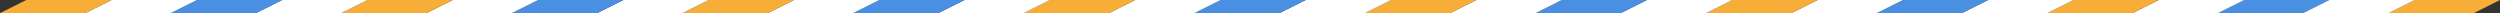 <?xml version="1.0" encoding="UTF-8"?>
<svg width="762px" height="4px" viewBox="0 0 762 4" version="1.1" xmlns="http://www.w3.org/2000/svg" xmlns:xlink="http://www.w3.org/1999/xlink">
    <rect x="0" y="0" width="762" height="4" fill="#333333" stroke="none"/>
    <!-- Generator: Sketch 46.1 (44463) - http://www.bohemiancoding.com/sketch -->
    <title>youchuo</title>
    <desc>Created with Sketch.</desc>
    <defs></defs>
    <g id="微信公众号" stroke="none" stroke-width="1" fill="none" fill-rule="evenodd">
        <g id="切图" transform="translate(-42, -543)">
            <g id="youchuo" transform="translate(423, 545) scale(-1, 1) translate(-423, -545) translate(42, 543)">
                <polygon id="Rectangle" fill="#F6AE39" points="0 0 26 0 34 4 8 4"></polygon>
                <polygon id="Rectangle-Copy" fill="#4A90E2" points="52 0 78 0 86 4 60 4"></polygon>
                <polygon id="Rectangle" fill="#FFFFFF" points="26 0 52 0 60 4 34 4"></polygon>
                <polygon id="Rectangle-Copy-3" fill="#FFFFFF" points="78 0 104 0 112 4 86 4"></polygon>
                <polygon id="Rectangle-Copy-5" fill="#F6AE39" points="104 0 130 0 138 4 112 4"></polygon>
                <polygon id="Rectangle-Copy-4" fill="#FFFFFF" points="130 0 156 0 164 4 138 4"></polygon>
                <polygon id="Rectangle-Copy-7" fill="#4A90E2" points="156 0 182 0 190 4 164 4"></polygon>
                <polygon id="Rectangle-Copy-6" fill="#FFFFFF" points="182 0 208 0 216 4 190 4"></polygon>
                <polygon id="Rectangle-Copy-9" fill="#F6AE39" points="208 0 234 0 242 4 216 4"></polygon>
                <polygon id="Rectangle-Copy-8" fill="#FFFFFF" points="234 0 260 0 268 4 242 4"></polygon>
                <polygon id="Rectangle-Copy-11" fill="#4A90E2" points="260 0 286 0 294 4 268 4"></polygon>
                <polygon id="Rectangle-Copy-10" fill="#FFFFFF" points="286 0 312 0 320 4 294 4"></polygon>
                <polygon id="Rectangle-Copy-13" fill="#F6AE39" points="312 0 338 0 346 4 320 4"></polygon>
                <polygon id="Rectangle-Copy-12" fill="#FFFFFF" points="338 0 364 0 372 4 346 4"></polygon>
                <polygon id="Rectangle-Copy-15" fill="#4A90E2" points="364 0 390 0 398 4 372 4"></polygon>
                <polygon id="Rectangle-Copy-14" fill="#FFFFFF" points="390 0 416 0 424 4 398 4"></polygon>
                <polygon id="Rectangle-Copy-17" fill="#F6AE39" points="416 0 442 0 450 4 424 4"></polygon>
                <polygon id="Rectangle-Copy-16" fill="#FFFFFF" points="442 0 468 0 476 4 450 4"></polygon>
                <polygon id="Rectangle-Copy-19" fill="#4A90E2" points="468 0 494 0 502 4 476 4"></polygon>
                <polygon id="Rectangle-Copy-18" fill="#FFFFFF" points="494 0 520 0 528 4 502 4"></polygon>
                <polygon id="Rectangle-Copy-21" fill="#F6AE39" points="520 0 546 0 554 4 528 4"></polygon>
                <polygon id="Rectangle-Copy-20" fill="#FFFFFF" points="546 0 572 0 580 4 554 4"></polygon>
                <polygon id="Rectangle-Copy-23" fill="#4A90E2" points="572 0 598 0 606 4 580 4"></polygon>
                <polygon id="Rectangle-Copy-22" fill="#FFFFFF" points="598 0 624 0 632 4 606 4"></polygon>
                <polygon id="Rectangle-Copy-25" fill="#F6AE39" points="624 0 650 0 658 4 632 4"></polygon>
                <polygon id="Rectangle-Copy-24" fill="#FFFFFF" points="650 0 676 0 684 4 658 4"></polygon>
                <polygon id="Rectangle-Copy-27" fill="#4A90E2" points="676 0 702 0 710 4 684 4"></polygon>
                <polygon id="Rectangle-Copy-26" fill="#FFFFFF" points="702 0 728 0 736 4 710 4"></polygon>
                <polygon id="Rectangle-Copy-29" fill="#F6AE39" points="728 0 754 0 762 4 736 4"></polygon>
            </g>
        </g>
    </g>
</svg>